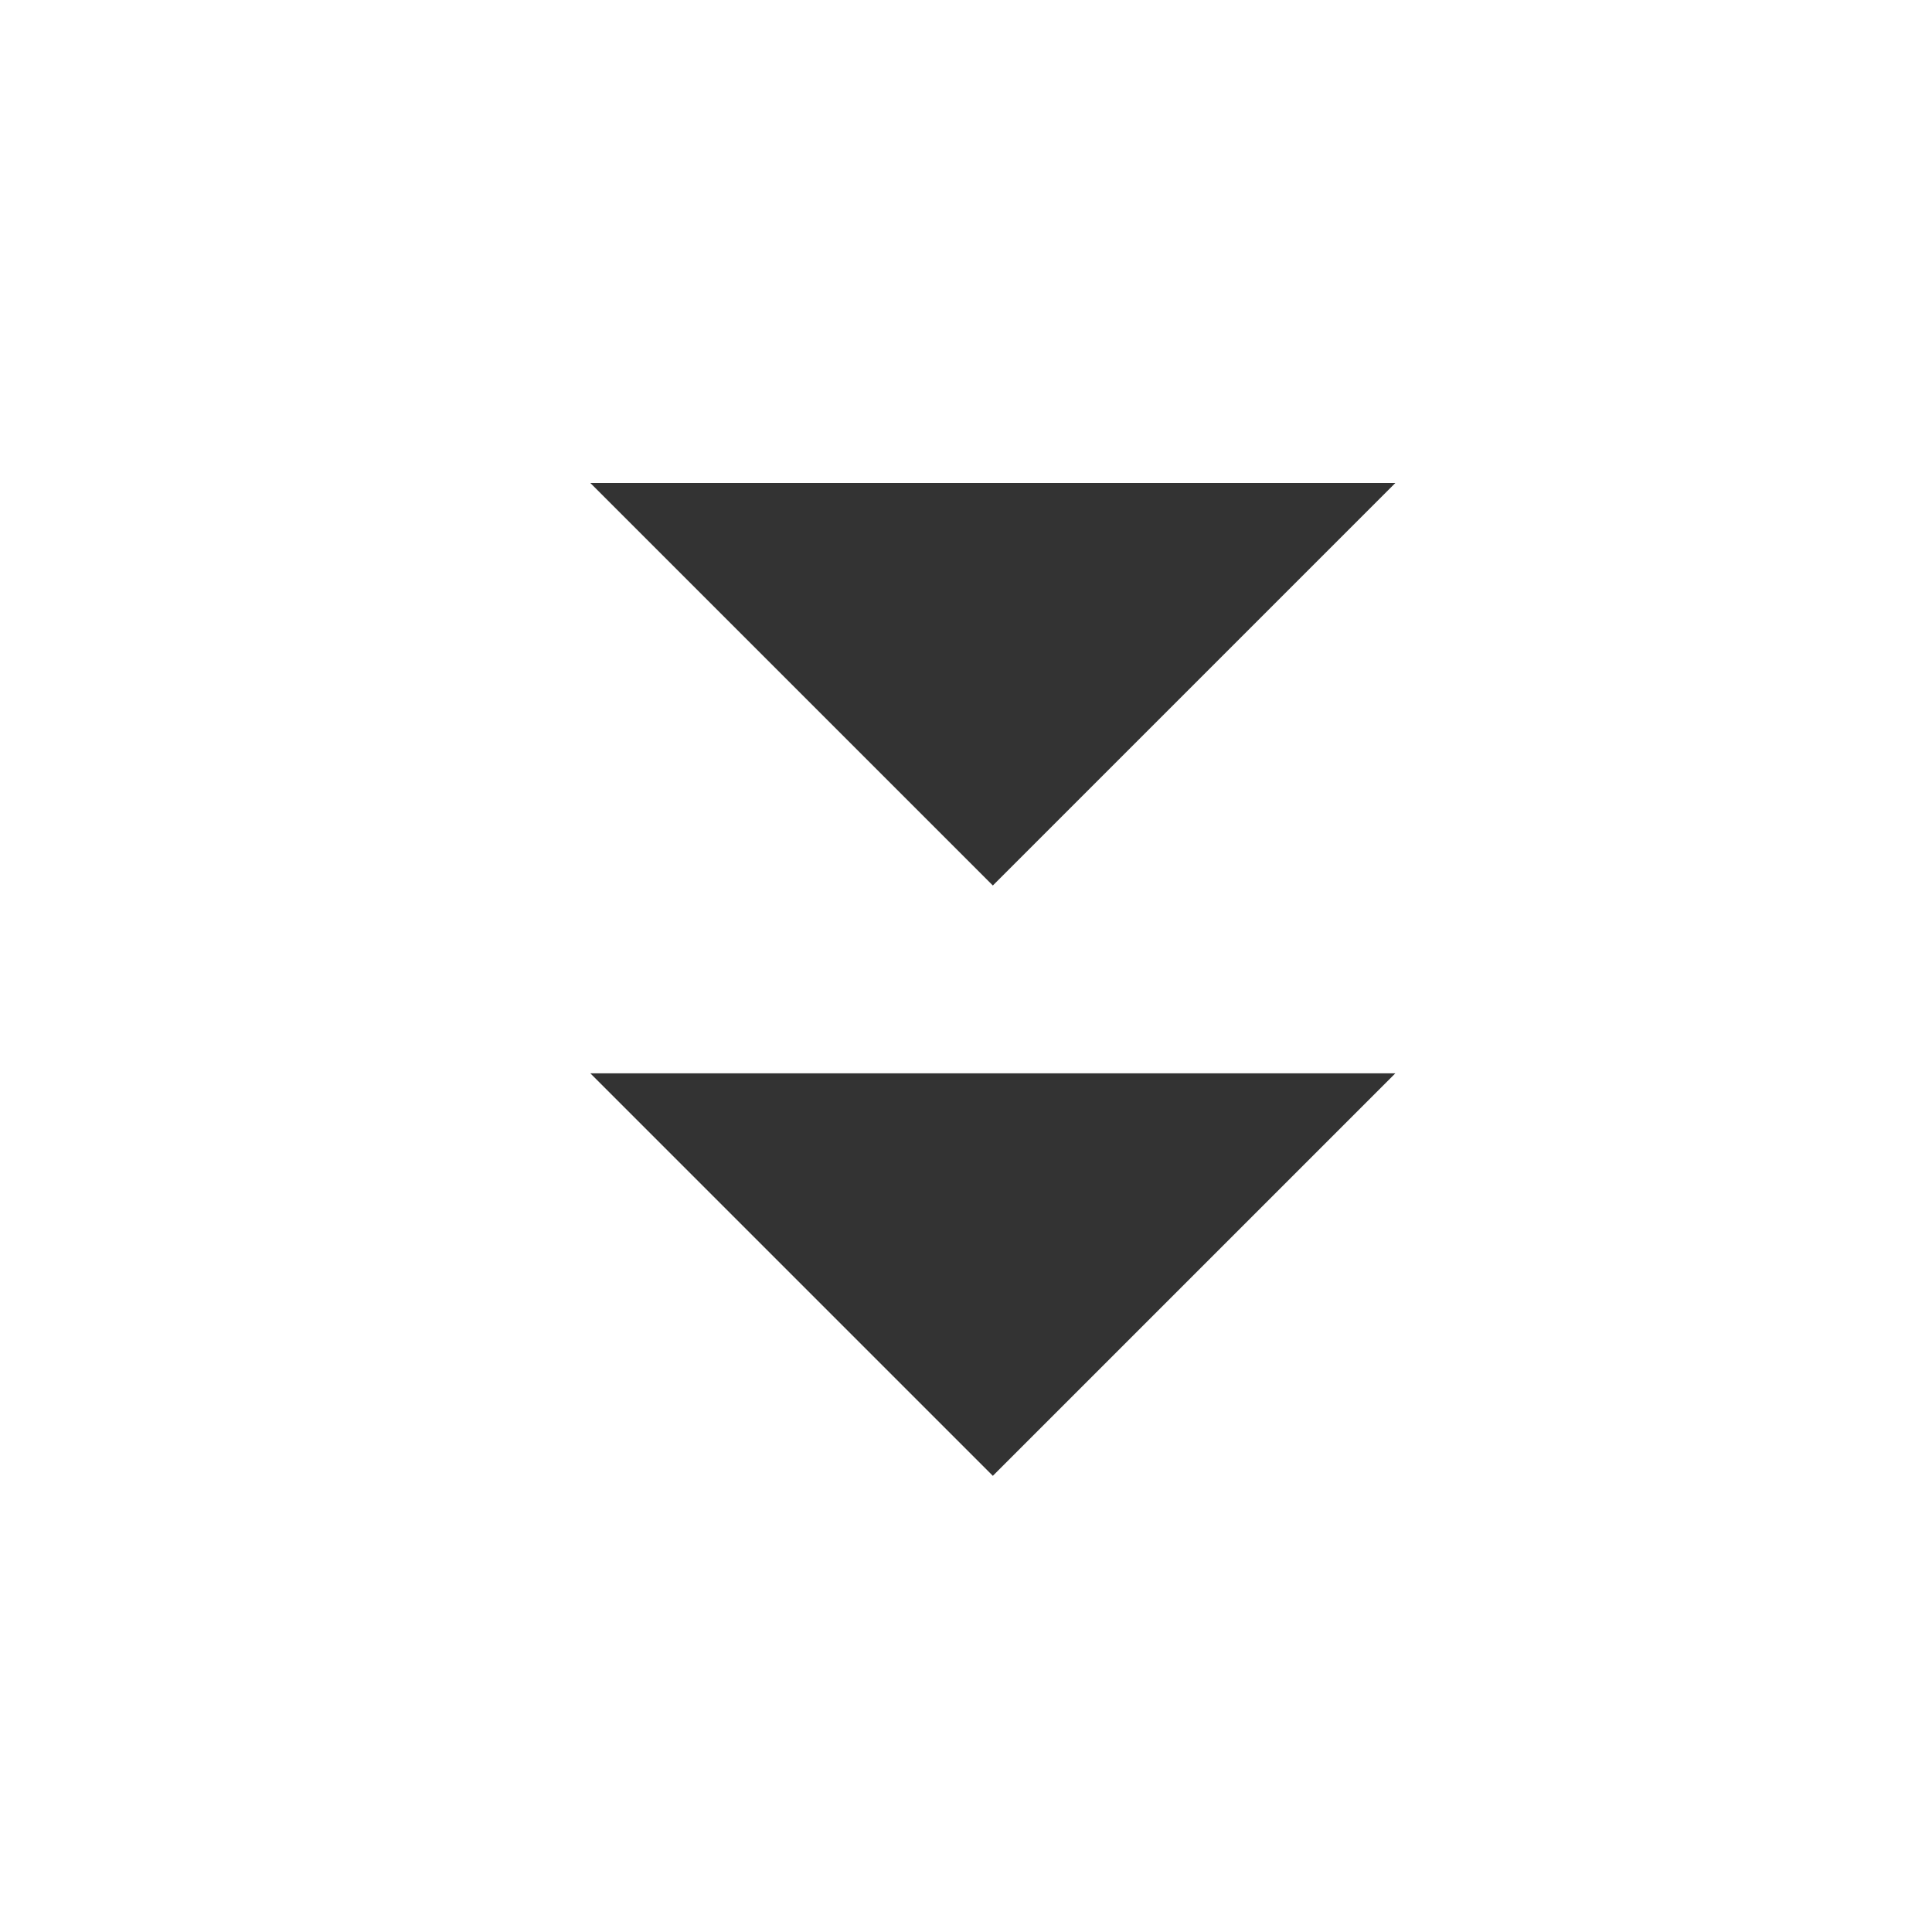 <svg xmlns="http://www.w3.org/2000/svg" width="36" height="36" viewBox="0 0 36 36">
  <g id="ic-down" transform="translate(-171 -598)">
    <g id="ic-down-2" data-name="ic-down" transform="translate(-751 -89)">
      <path id="パス_43" data-name="パス 43" d="M10.5,15,18,22.5,25.5,15Z" transform="translate(922.5 692)" fill="#333"/>
      <path id="パス_44" data-name="パス 44" d="M10.5,15,18,22.5,25.5,15Z" transform="translate(922.5 681)" fill="#333"/>
    </g>
    <rect id="長方形_82" data-name="長方形 82" width="36" height="36" transform="translate(171 598)" fill="none"/>
  </g>
</svg>
